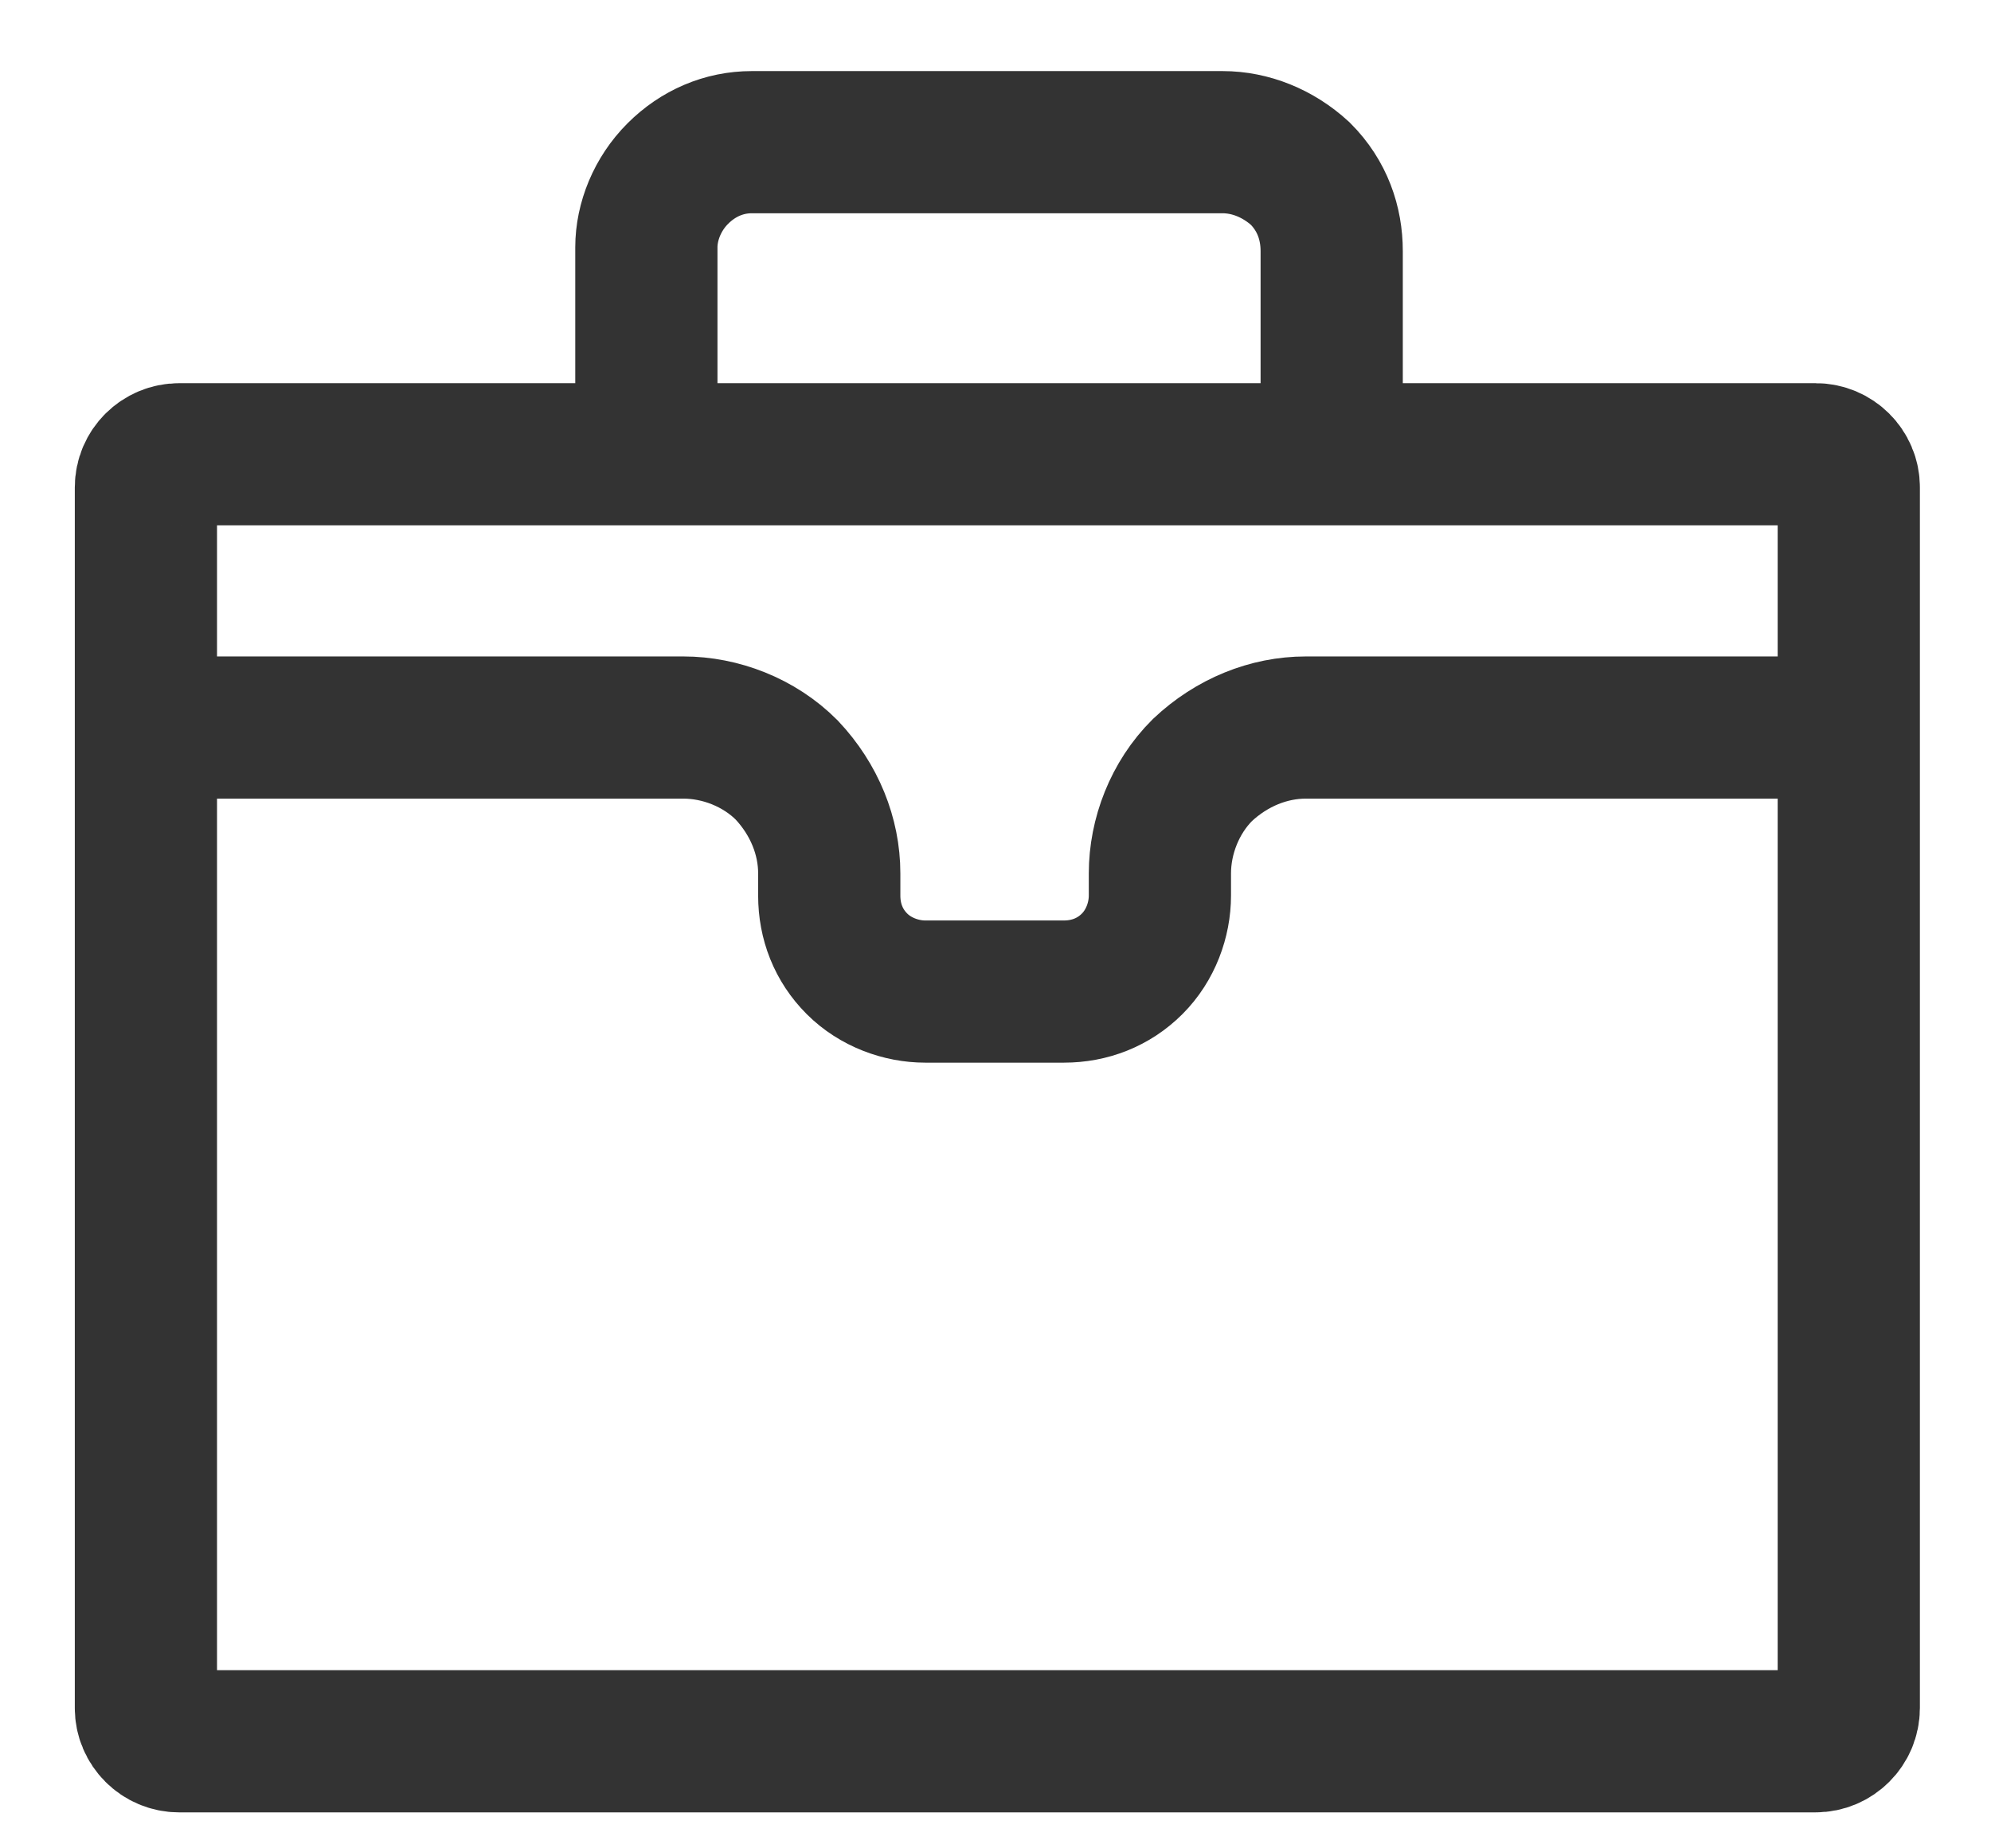 <svg width="14" height="13" viewBox="0 0 14 13" fill="none" xmlns="http://www.w3.org/2000/svg">
<path d="M12.766 3.195H1.26C1.131 3.195 1.026 3.299 1.026 3.428V12.013C1.026 12.142 1.131 12.247 1.26 12.247H12.766C12.895 12.247 13 12.142 13 12.013V3.428C13 3.299 12.895 3.195 12.766 3.195Z" stroke="#333333" stroke-miterlimit="10"/>
<path d="M12.987 5.117H9.182C8.922 5.117 8.662 5.221 8.455 5.416C8.26 5.61 8.156 5.883 8.156 6.143V6.299C8.156 6.468 8.091 6.649 7.961 6.779C7.831 6.909 7.662 6.974 7.481 6.974H6.506C6.338 6.974 6.156 6.909 6.026 6.779C5.896 6.649 5.831 6.481 5.831 6.299V6.143C5.831 5.883 5.727 5.623 5.532 5.416C5.338 5.221 5.065 5.117 4.805 5.117H1" stroke="#333333" stroke-miterlimit="10"/>
<path d="M4.545 3.195V1.74C4.545 1.558 4.623 1.364 4.766 1.221C4.909 1.078 5.091 1 5.286 1H8.597C8.792 1 8.987 1.078 9.143 1.221C9.299 1.377 9.364 1.571 9.364 1.766V3.182" stroke="#333333" stroke-miterlimit="10"/>
</svg>
